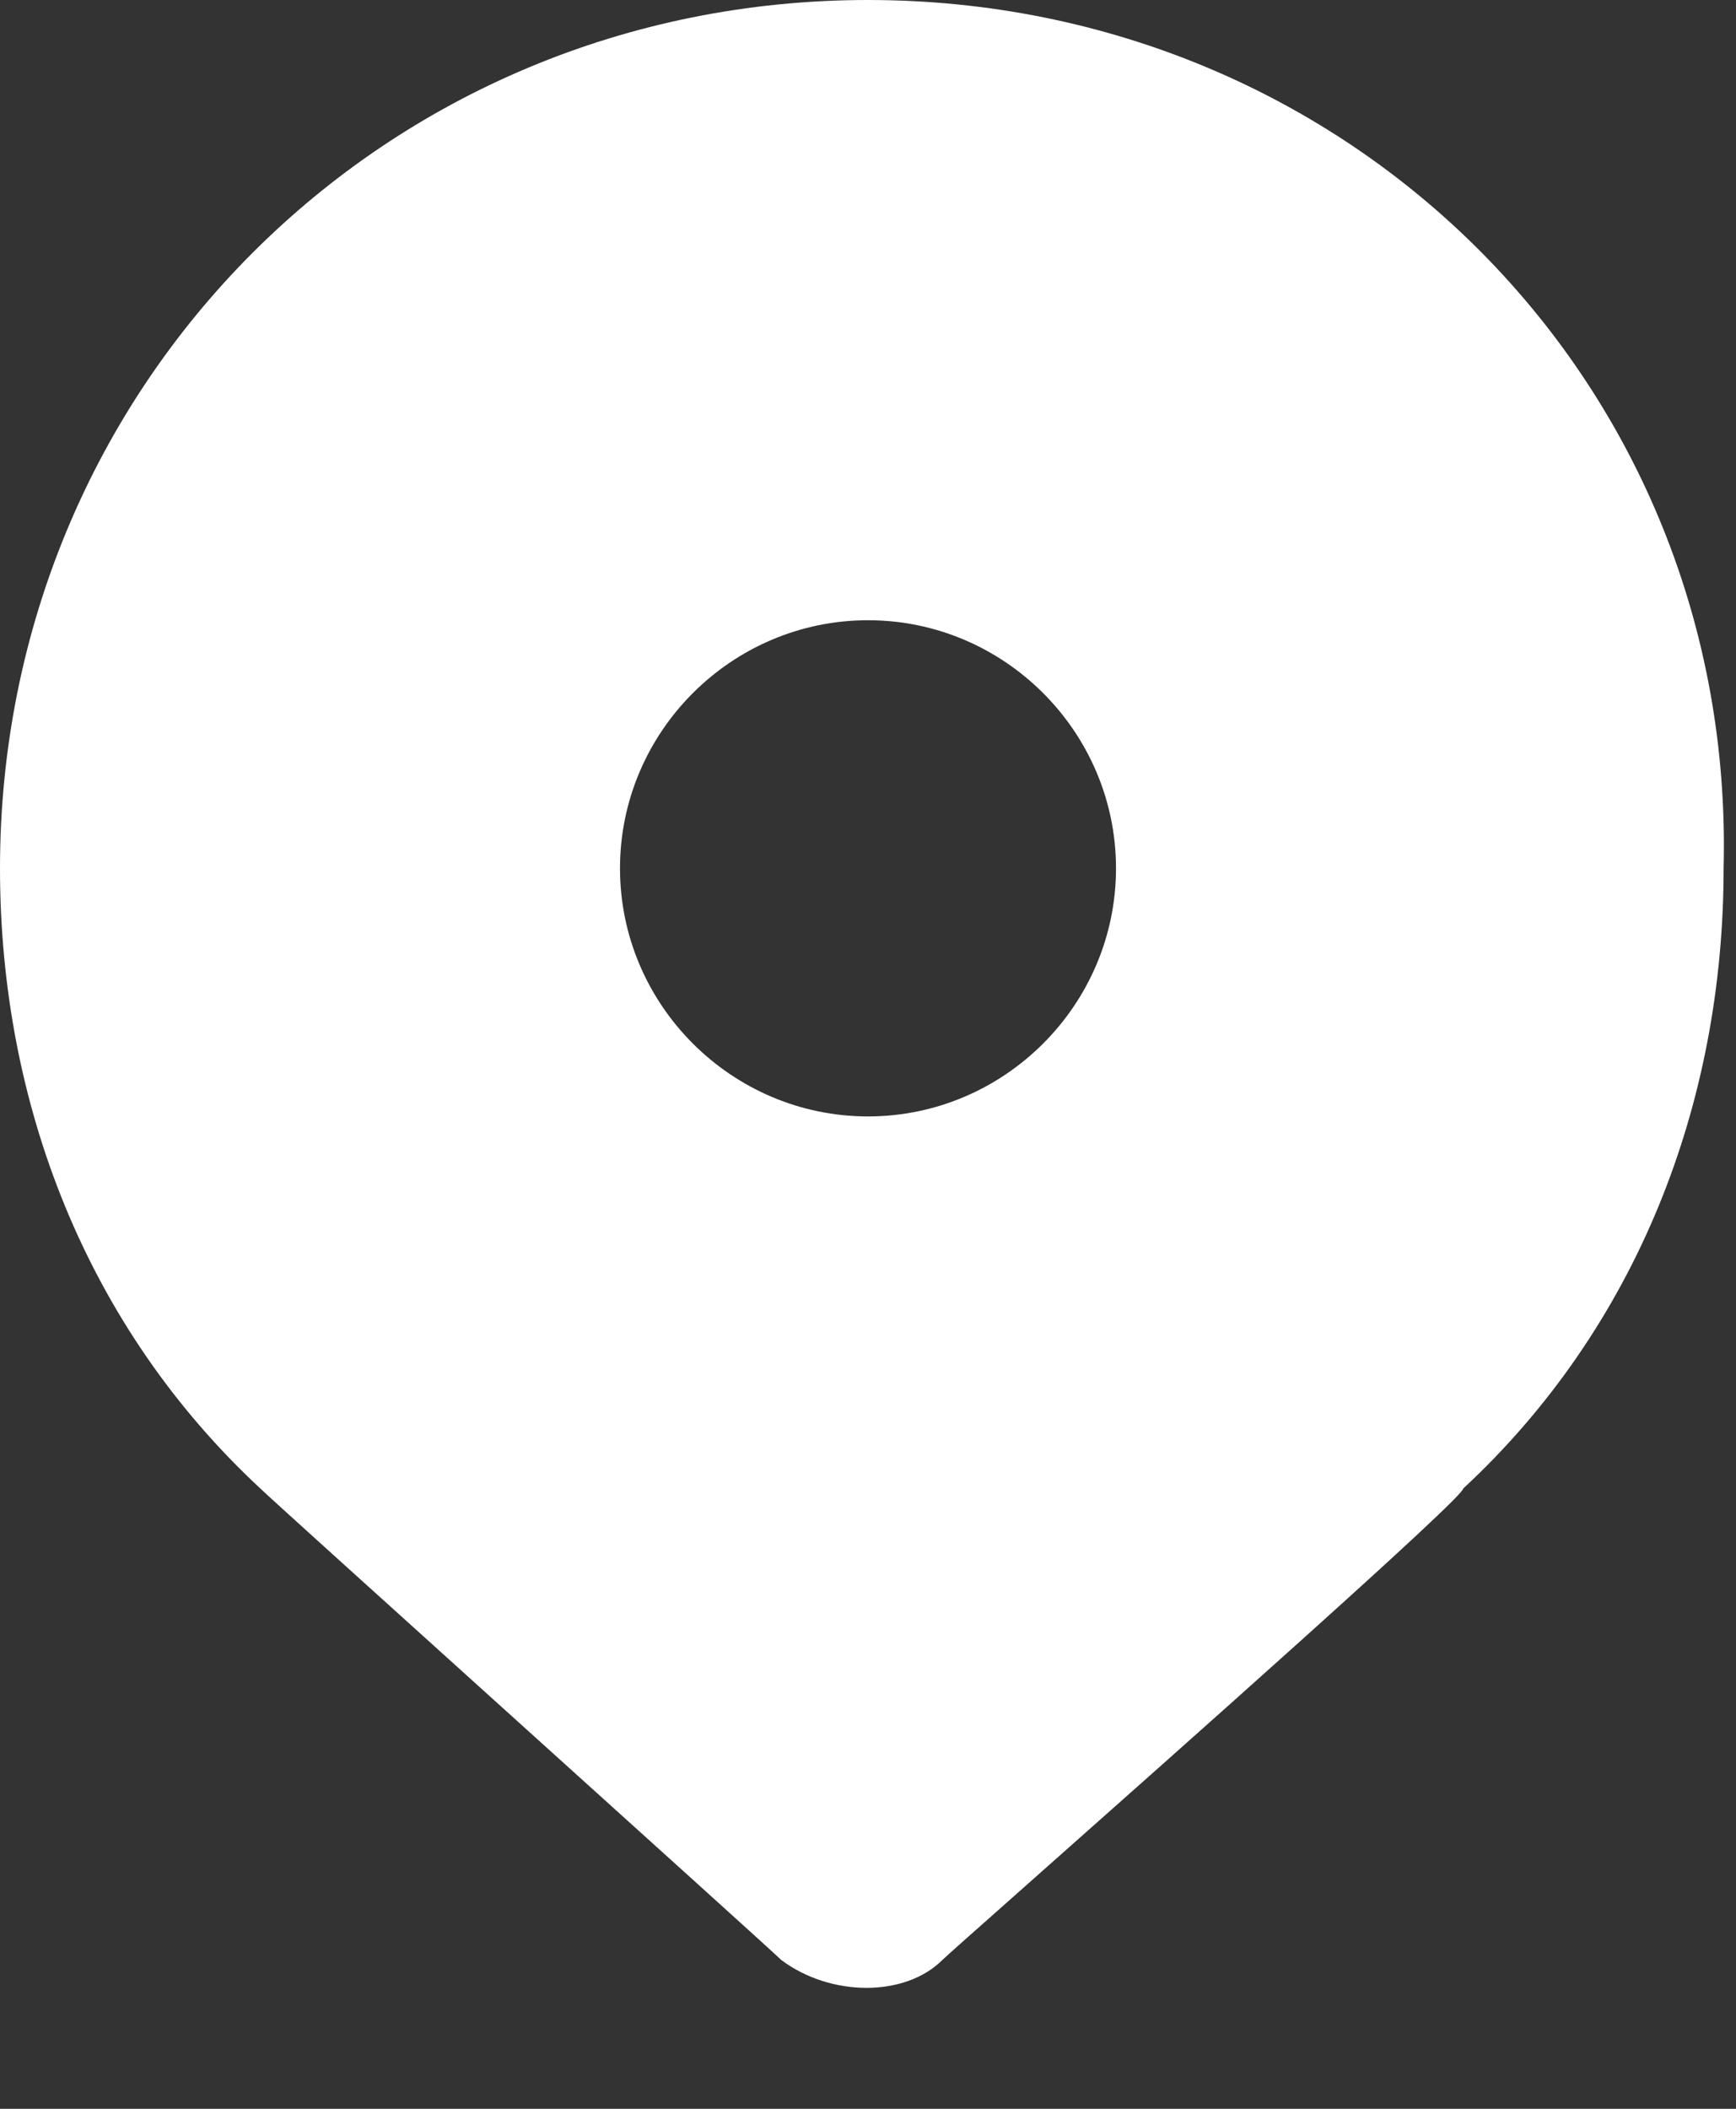 <svg width="14" height="17" viewBox="0 0 14 17" fill="none" xmlns="http://www.w3.org/2000/svg">
<rect x="0" y="0" width="14" height="17" fill="#333333" stroke="none"/>
<path fill-rule="evenodd" clip-rule="evenodd" d="M0 7C0 3.1 3.1 0 7 0C10.9 0 14 3.1 13.9 7C13.9 8.9 13.2 10.7 11.8 12C11.8 12.075 9.507 14.107 8.309 15.169C7.905 15.527 7.625 15.775 7.6 15.8C7.3 16.1 6.7 16.1 6.3 15.8C6.25 15.75 5.225 14.825 4.2 13.9C3.175 12.975 2.15 12.05 2.1 12C0.7 10.7 0 8.9 0 7ZM5 7C5 8.1 5.9 9 7 9C8.1 9 9 8.1 9 7C9 5.9 8.1 5 7 5C5.9 5 5 5.9 5 7Z" fill="white"/>
</svg>
